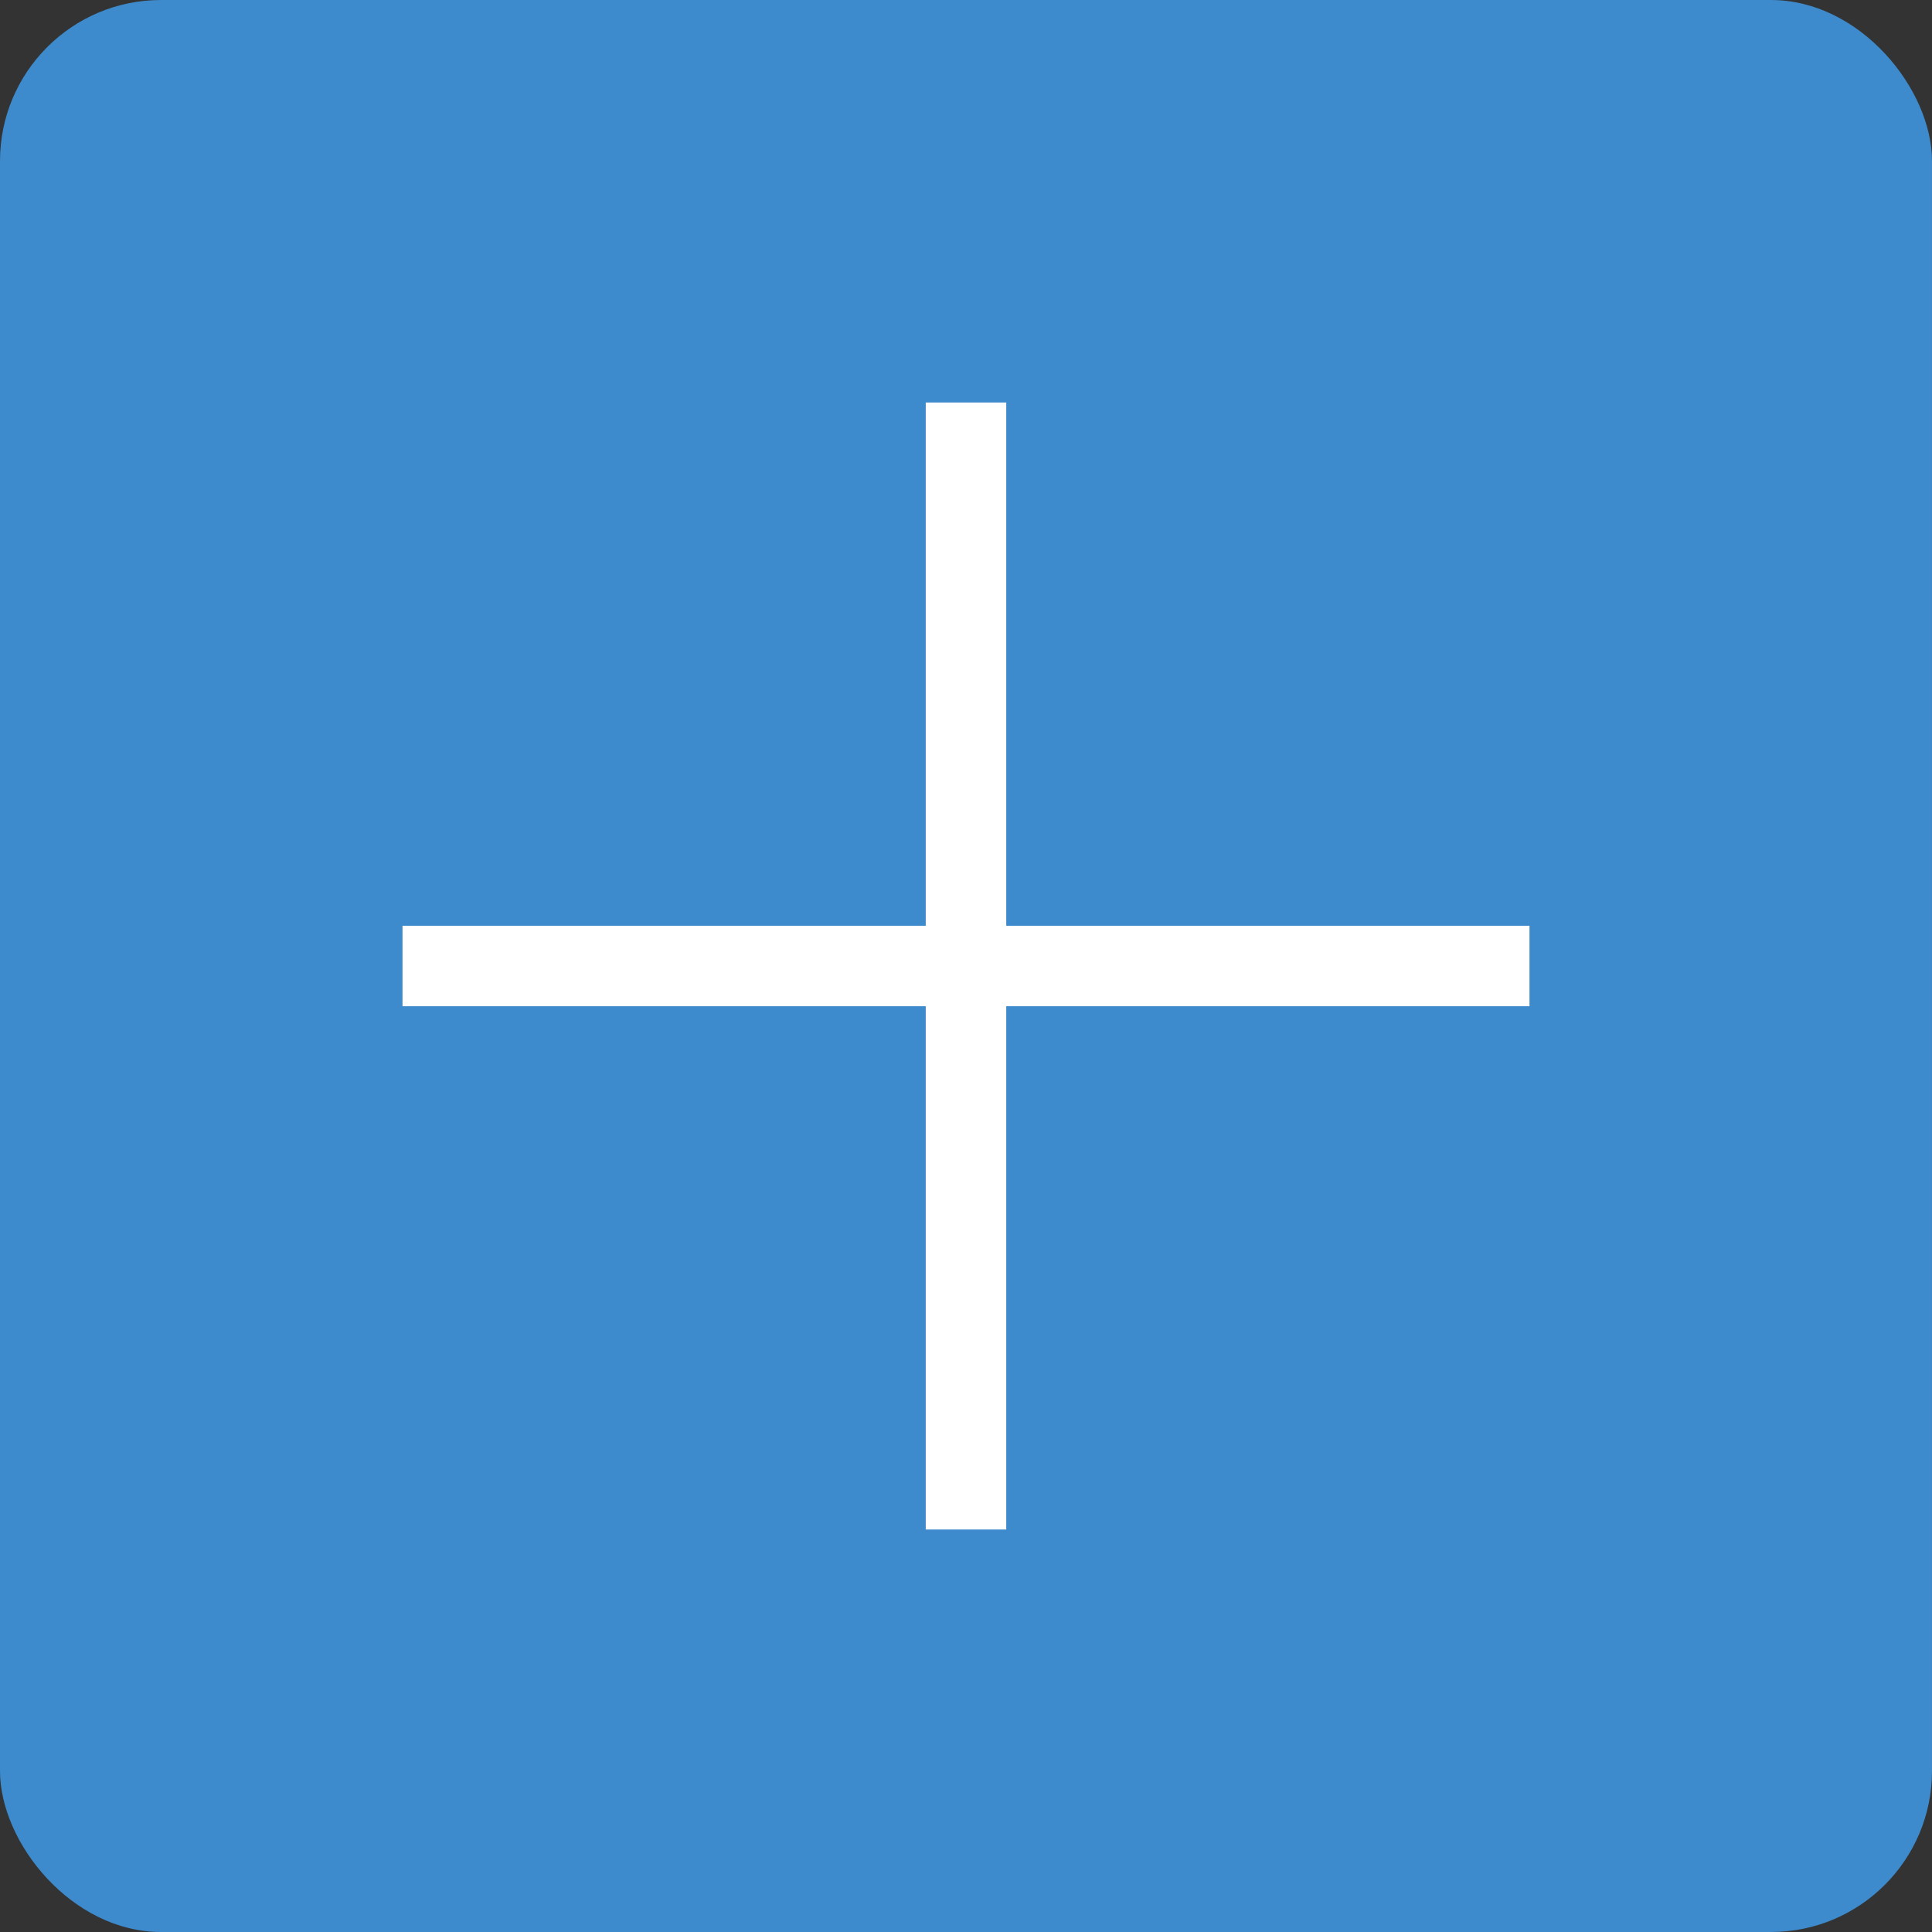 <?xml version="1.0" encoding="UTF-8"?>
<svg width="24px" height="24px" viewBox="0 0 24 24" version="1.1" xmlns="http://www.w3.org/2000/svg" xmlns:xlink="http://www.w3.org/1999/xlink">
    <rect x="0" y="0" width="24" height="24" fill="#333333" stroke="none"/>
    <!-- Generator: Sketch 52.5 (67469) - http://www.bohemiancoding.com/sketch -->
    <title>Group</title>
    <desc>Created with Sketch.</desc>
    <g id="Page-1" stroke="none" stroke-width="1" fill="none" fill-rule="evenodd">
        <g id="Artboard-Copy-3" transform="translate(-9, -10)">
            <g id="Group" transform="translate(9, 10)">
                <rect id="Rectangle" fill="#3D8ACC" x="0" y="0" width="24" height="24" rx="2"></rect>
                <path d="M12,5.5 L12,18.5" id="Line" stroke="#FFFFFF" fill="#FFFFFF" stroke-linecap="square"></path>
                <path d="M12,5.5 L12,18.5" id="Line" stroke="#FFFFFF" fill="#FFFFFF" stroke-linecap="square" transform="translate(12, 12) rotate(90) translate(-12, -12) "></path>
            </g>
        </g>
    </g>
</svg>